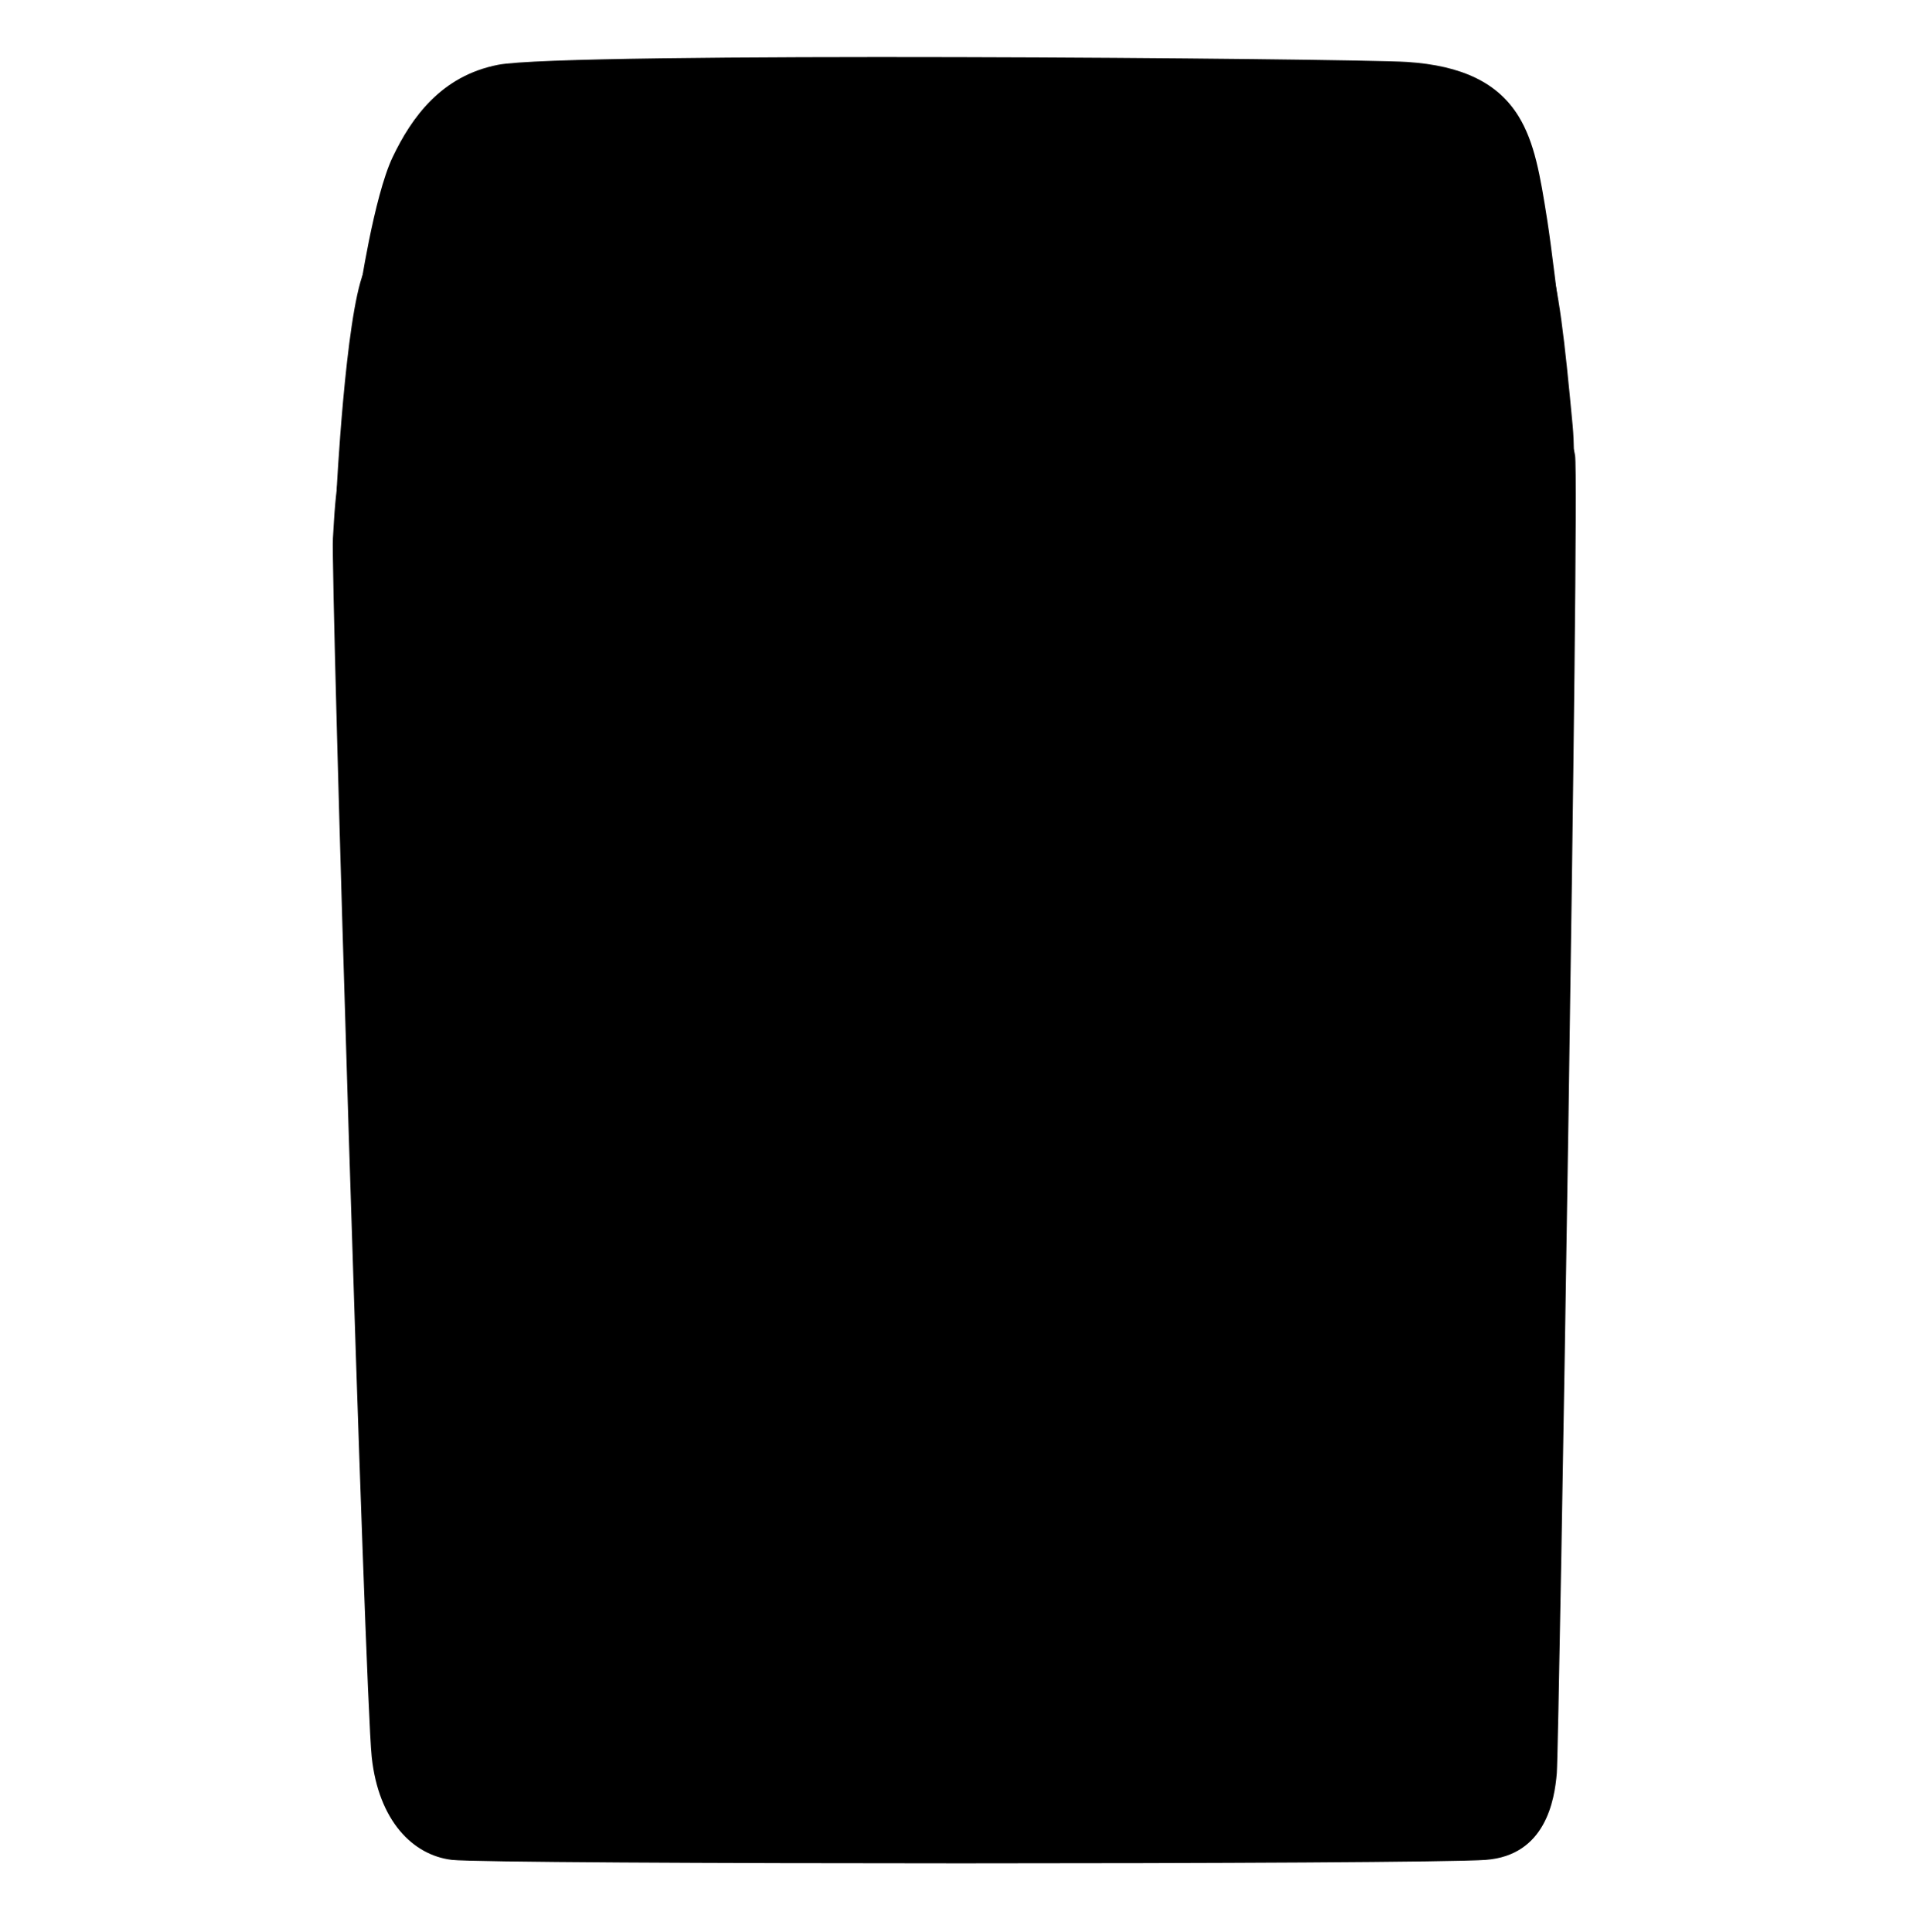 <svg width="128" height="129" viewBox="0 0 128 129" fill="none" xmlns="http://www.w3.org/2000/svg">
<path d="M23.99 19.717C23.99 19.717 24.96 13.127 26.22 10.487C27.48 7.847 29.46 5.067 33.26 4.327C37.79 3.447 90.31 3.907 93.95 4.137C97.62 4.377 100.03 5.527 101.41 7.787C102.46 9.517 102.83 11.627 103.32 14.757C103.58 16.407 104.12 20.927 104.12 20.927L23.99 19.717Z" fill="#FFA828" style="fill:#FFA828;fill:color(display-p3 1 0.659 0.157);fill-opacity:1;"/>
<path d="M50.63 37.567L22.47 32.887C22.47 32.887 23.06 21.237 24.28 18.187C25.5 15.137 27.01 13.317 31.44 12.557C35.87 11.797 46.97 12.107 63.62 11.957C80.27 11.807 94.93 12.817 97.53 12.967C100.13 13.117 102.57 14.397 103.33 16.837C104.09 19.277 104.46 22.577 105.01 28.447C105.21 30.577 105.03 34.607 105.03 34.607L72.76 36.807L50.63 37.567Z" fill="#F1EDEC" style="fill:#F1EDEC;fill:color(display-p3 0.945 0.929 0.925);fill-opacity:1;"/>
<path d="M22.23 35.937C22.42 32.887 22.48 29.587 24.8 27.617C26.79 25.937 30.15 26.247 34.12 26.087C37.79 25.947 47.1 26.027 64.67 26.027C82.24 26.027 97.03 26.287 99.78 26.287C102.53 26.287 104.87 28.437 105.17 30.427C105.48 32.417 104.1 116.577 103.95 118.407C103.8 120.237 103.19 123.907 99.21 124.207C95.24 124.517 32.77 124.517 30.17 124.207C27.57 123.897 25.28 121.607 24.82 117.337C24.36 113.067 22.07 38.377 22.23 35.937Z" fill="#D8CDC9" style="fill:#D8CDC9;fill:color(display-p3 0.847 0.804 0.788);fill-opacity:1;"/>
<path d="M29.61 50.277C31.91 50.577 33.82 40.667 36.82 38.357C39.82 36.057 45.43 34.847 45.43 32.547C45.43 31.397 41.79 31.407 38.42 31.447C35.05 31.487 32.15 31.207 30.51 32.947C28.71 34.847 28.53 37.897 28.41 40.957C28.2 45.867 28.19 50.087 29.61 50.277Z" fill="#F1EDEC" style="fill:#F1EDEC;fill:color(display-p3 0.945 0.929 0.925);fill-opacity:1;"/>
<path d="M79.34 117.907C79.34 119.587 80.57 120.137 87.22 119.907C92.84 119.717 95.62 119.007 97.29 116.997C98.96 114.997 99.42 110.797 99.49 105.757C99.53 102.267 99.44 98.907 97.68 98.907C95.16 98.907 95.17 104.657 93.16 107.887C89.22 114.227 79.34 115.667 79.34 117.907Z" fill="#F1EDEC" style="fill:#F1EDEC;fill:color(display-p3 0.945 0.929 0.925);fill-opacity:1;"/>
<path d="M60 50.237C60 50.237 59.26 48.027 58.25 46.747C57.24 45.467 56.41 44.997 56.5 44.267C56.59 43.537 58.71 41.137 60.36 41.047C62.01 40.957 66.7 43.067 68.36 44.447C70.02 45.827 70.2 47.757 70.11 48.857C70.02 49.957 69.28 51.067 69.28 51.067C69.28 51.067 68.73 101.897 68.73 104.197C68.73 106.497 68.18 110.727 65.24 110.727C62.29 110.727 61.91 107.037 61.66 105.117C61.19 101.617 60 50.237 60 50.237Z" fill="#DF0B26" style="fill:#DF0B26;fill:color(display-p3 0.875 0.043 0.149);fill-opacity:1;"/>
<path d="M38.49 58.147C38.35 60.037 44.46 84.897 44.92 85.627C45.38 86.357 47.4 88.937 49.06 88.297C50.71 87.657 49.08 68.797 48.78 65.597C48.41 61.647 46.85 58.147 43.63 56.777C40.42 55.387 38.58 56.857 38.49 58.147Z" fill="#DF0B26" style="fill:#DF0B26;fill:color(display-p3 0.875 0.043 0.149);fill-opacity:1;"/>
<path d="M45.51 60.087C45.51 60.087 60.18 59.427 66.25 58.967C70.95 58.607 77.65 58.047 79.67 57.677C81.69 57.307 84.45 56.027 85.19 56.117C85.93 56.207 91.76 59.107 91.76 59.477C91.76 59.847 91.94 61.497 91.67 61.867C91.4 62.237 89.4 64.257 88.67 66.187C87.93 68.117 84.74 81.027 84.18 81.857C83.7 82.587 78.66 80.667 78.66 80.667C78.66 80.667 80.77 68.257 80.96 67.427C81.15 66.597 80.13 65.407 80.13 65.407L46.99 66.067L45.51 60.087Z" fill="#DF0B26" style="fill:#DF0B26;fill:color(display-p3 0.875 0.043 0.149);fill-opacity:1;"/>
<path d="M48.14 79.197C48.14 79.197 74.06 78.647 76.08 78.647C78.1 78.647 82.15 77.907 83.43 78.277C84.71 78.647 87.29 80.387 87.66 81.957C88.03 83.527 87.84 84.897 86.37 85.087C84.9 85.277 48.41 85.177 48.41 85.177L48.14 79.197Z" fill="#DF0B26" style="fill:#DF0B26;fill:color(display-p3 0.875 0.043 0.149);fill-opacity:1;"/>
</svg>
